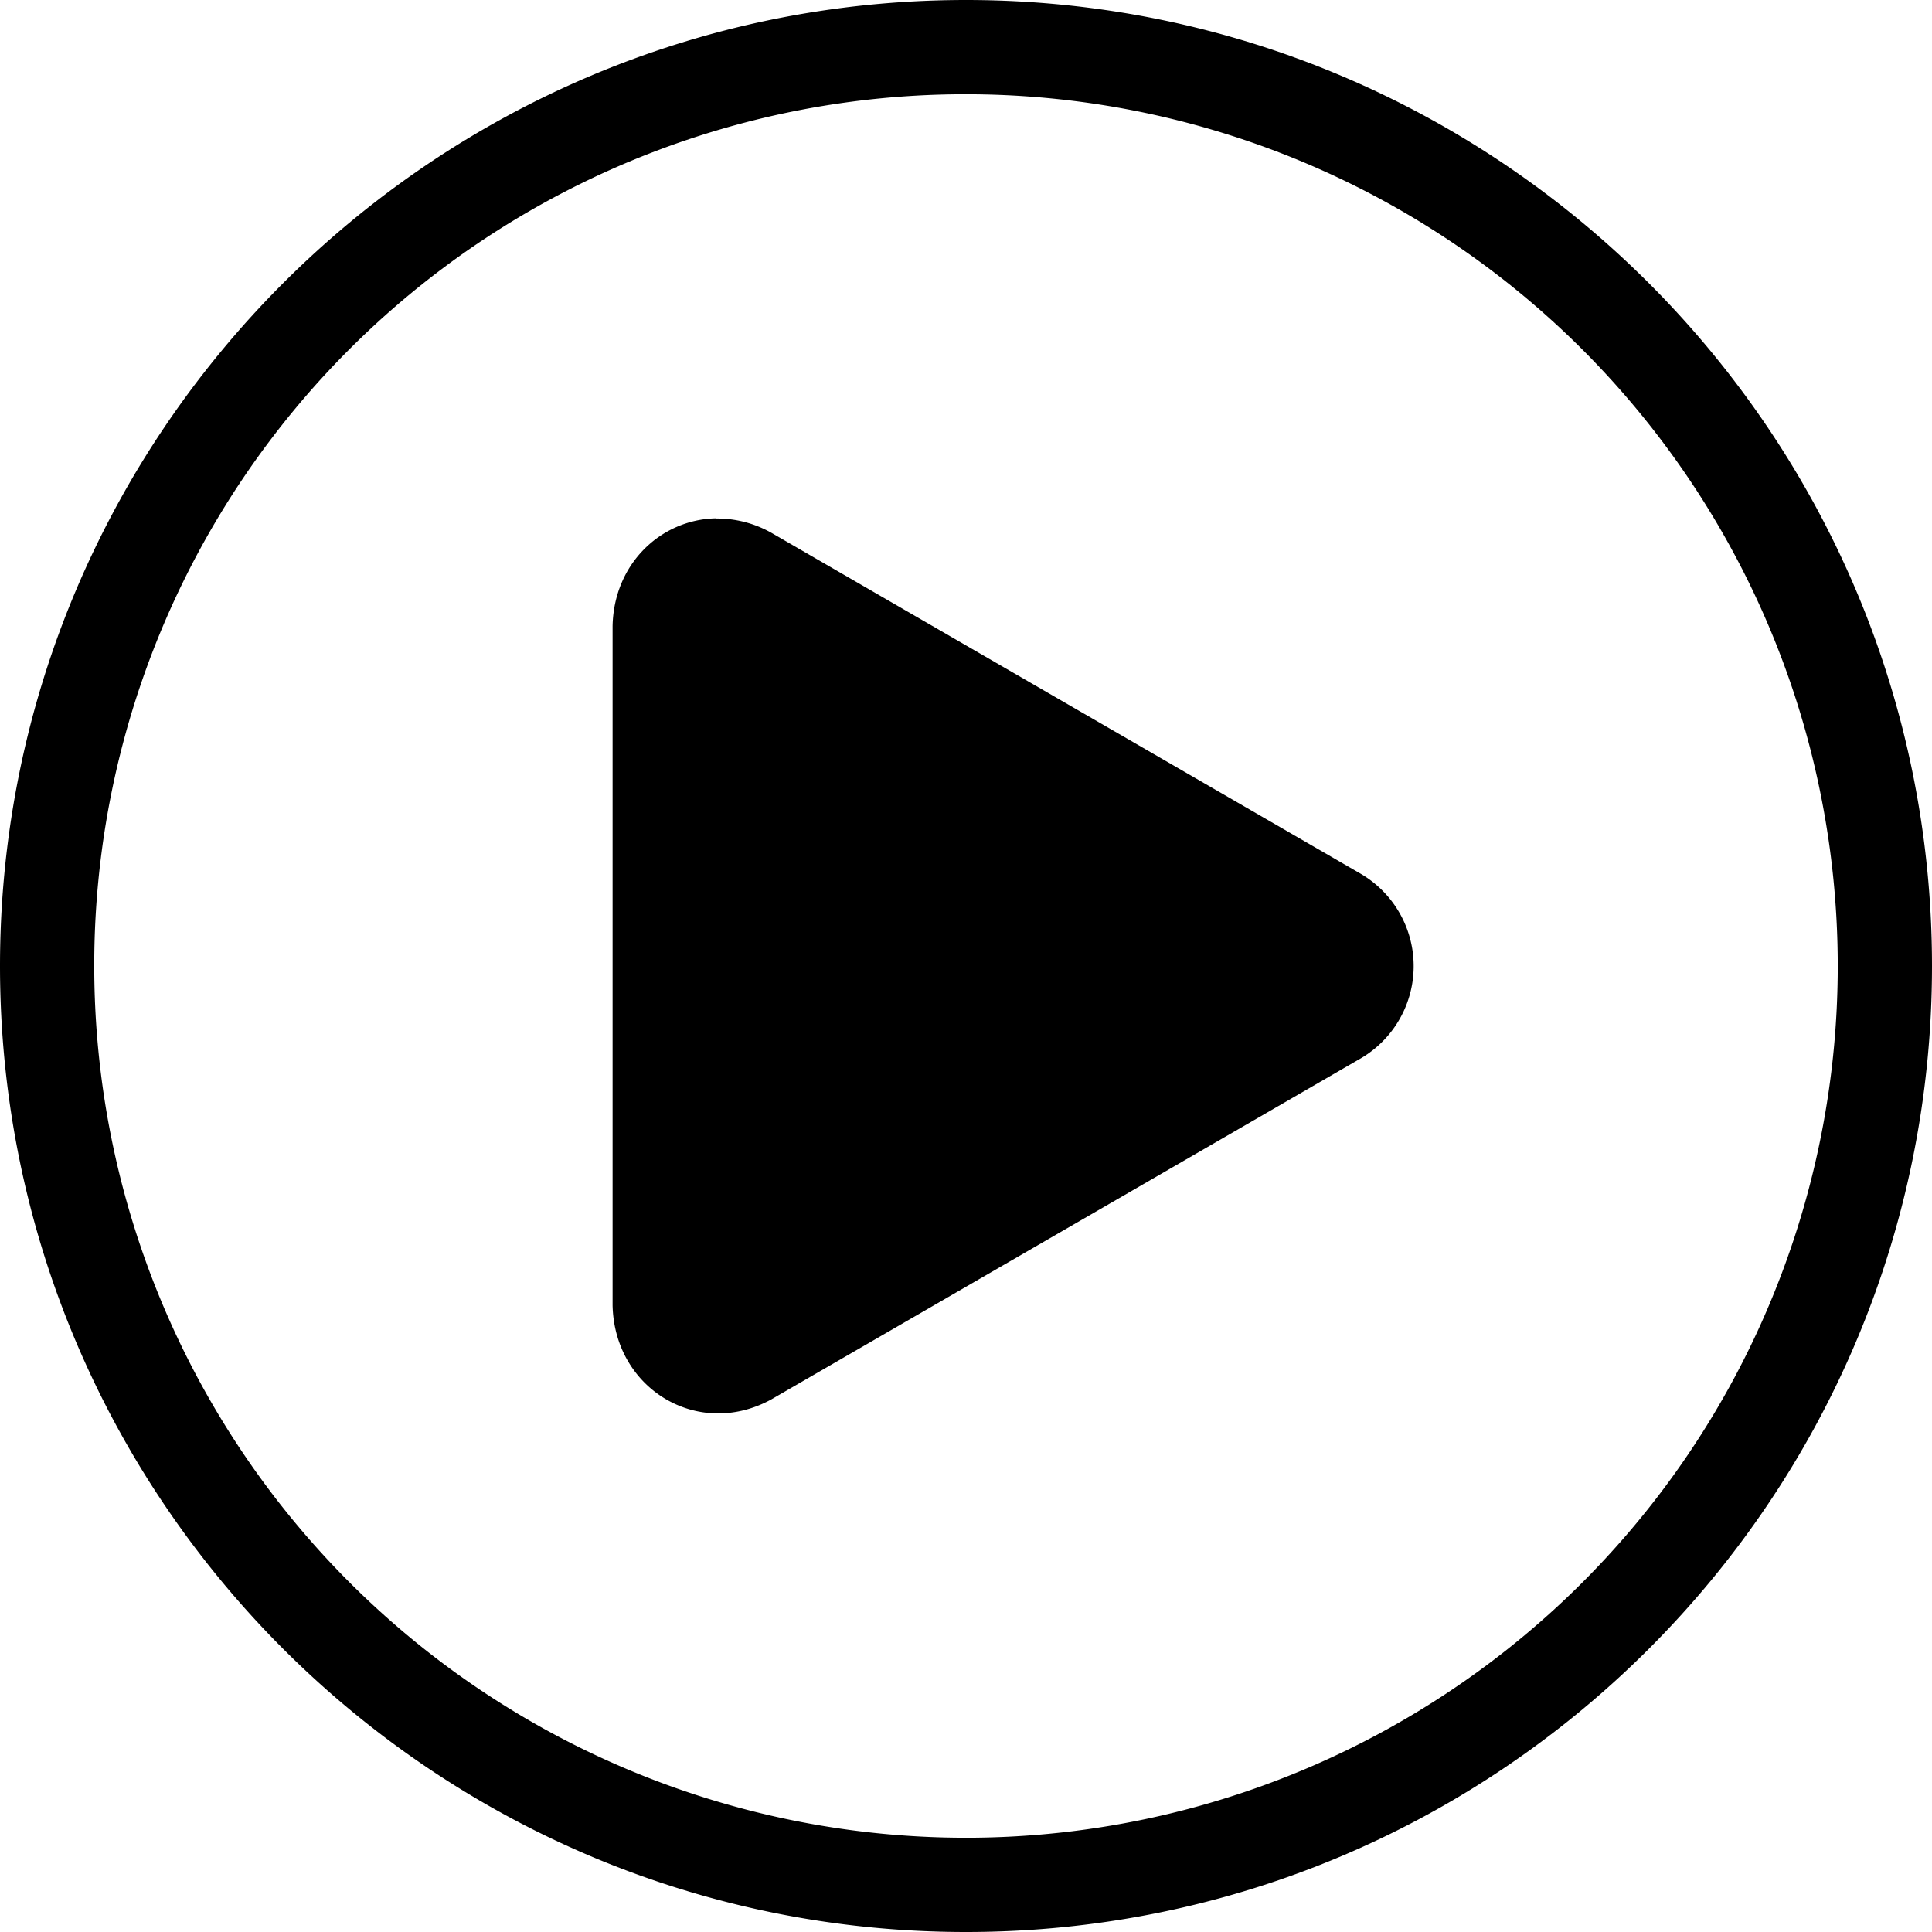 <svg xmlns="http://www.w3.org/2000/svg" viewBox="0 0 459.2 459.2"><g id="Ebene_2" data-name="Ebene 2"><g id="Ebene_1-2" data-name="Ebene 1"><path d="M229.6,0C102.93,0,0,102.93,0,229.6S102.93,459.2,229.6,459.2,459.2,356.27,459.2,229.6,356.27,0,229.6,0Zm0,22.4A207.2,207.2,0,1,1,22.4,229.6,207,207,0,0,1,229.6,22.4ZM170.1,123.2c-12.95.29-24.17,10.69-24.5,25.55V310.27c.44,19.81,20.23,31.83,37.63,22.4l140-81a25.42,25.42,0,0,0,0-44.1l-140-81a26.27,26.27,0,0,0-13.13-3.33Z"/></g></g></svg>